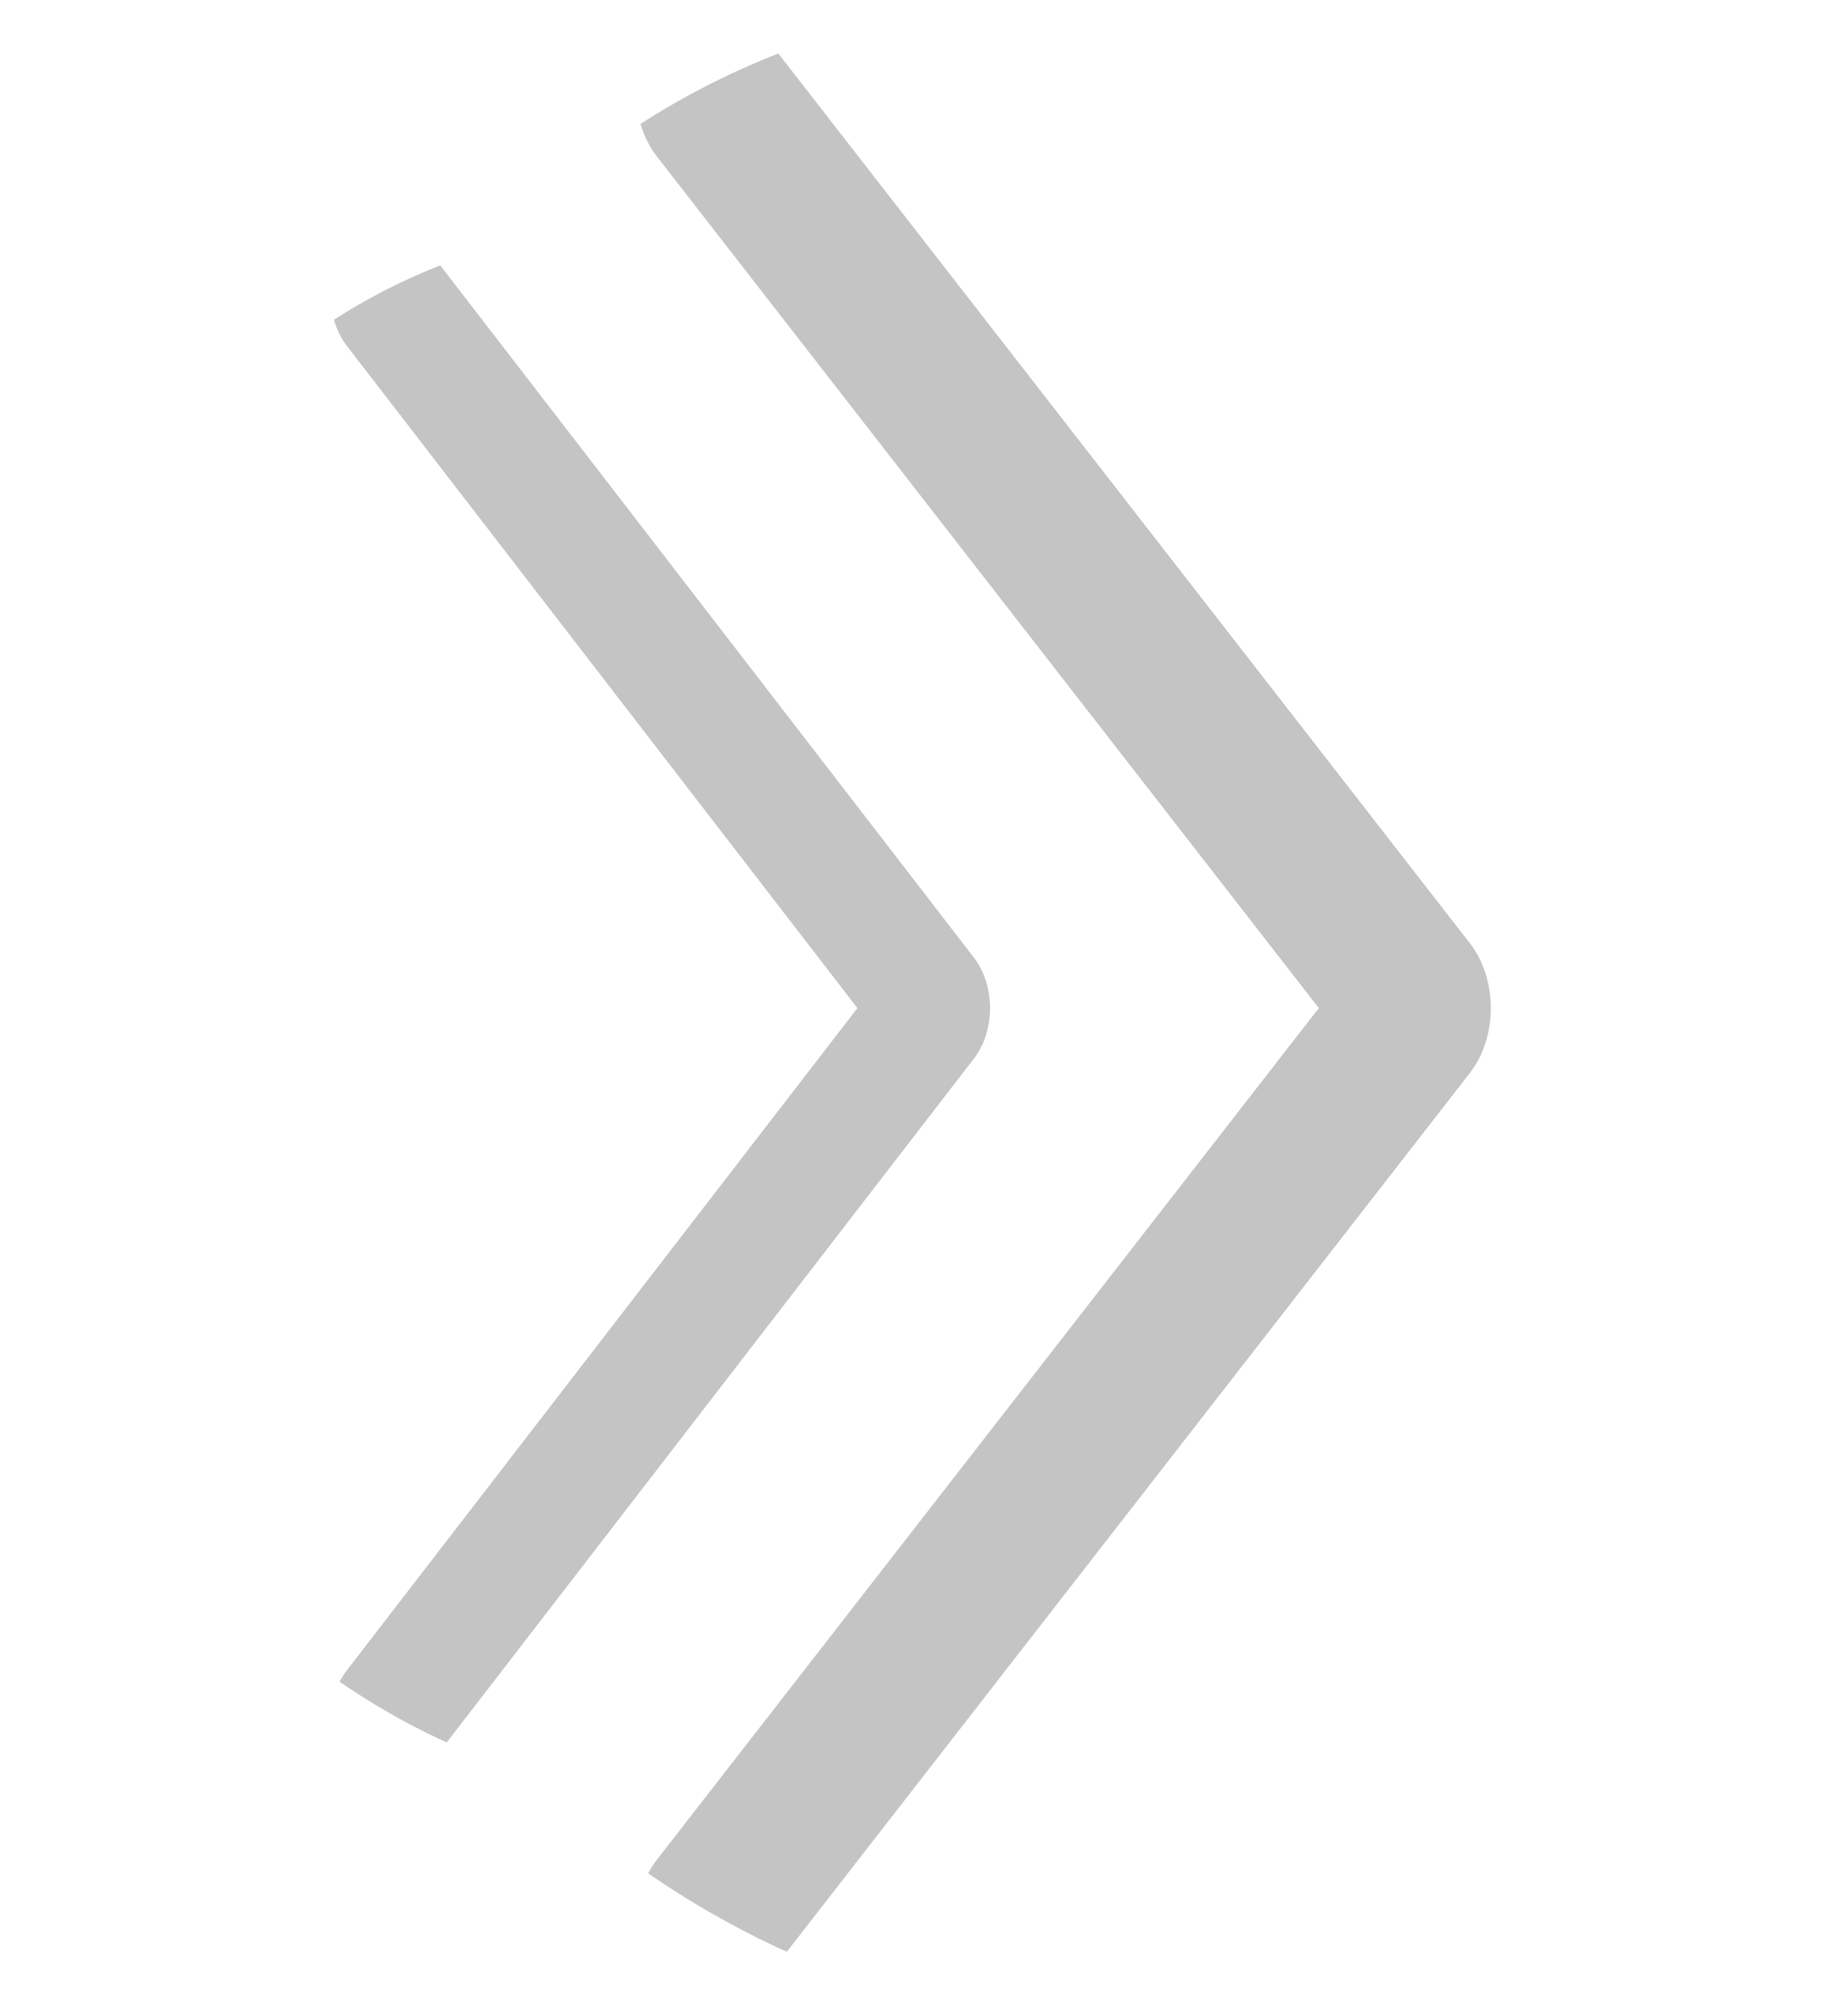 <svg width="33" height="36" viewBox="0 0 33 36" fill="none" xmlns="http://www.w3.org/2000/svg">
<g clip-path="url(#clip0_96_794)">
<path d="M11.736 35.521C11.239 34.882 11.239 33.846 11.736 33.207L23.563 18L11.736 2.793C11.239 2.155 11.239 1.118 11.736 0.479C12.233 -0.16 13.039 -0.16 13.536 0.479L26.263 16.843C26.502 17.15 26.636 17.567 26.636 18C26.636 18.434 26.502 18.851 26.263 19.157L13.536 35.521C13.039 36.16 12.233 36.16 11.736 35.521Z" fill="#C4C4C4"/>
</g>
<g clip-path="url(#clip1_96_794)">
<path d="M6.195 31.627C5.812 31.13 5.812 30.324 6.195 29.827L15.319 18L6.195 6.173C5.812 5.676 5.812 4.87 6.195 4.373C6.579 3.876 7.2 3.876 7.584 4.373L17.402 17.1C17.586 17.339 17.689 17.663 17.689 18C17.689 18.338 17.586 18.662 17.402 18.9L7.584 31.627C7.2 32.124 6.579 32.124 6.195 31.627Z" fill="#C4C4C4"/>
</g>
<defs>
<clipPath id="clip0_96_794">
<rect width="36" height="28" rx="14" transform="matrix(0 1 1 0 5 0)" fill="white"/>
</clipPath>
<clipPath id="clip1_96_794">
<rect width="28" height="21.6" rx="10.8" transform="matrix(0 1 1 0 0.999 4)" fill="white"/>
</clipPath>
</defs>
</svg>
